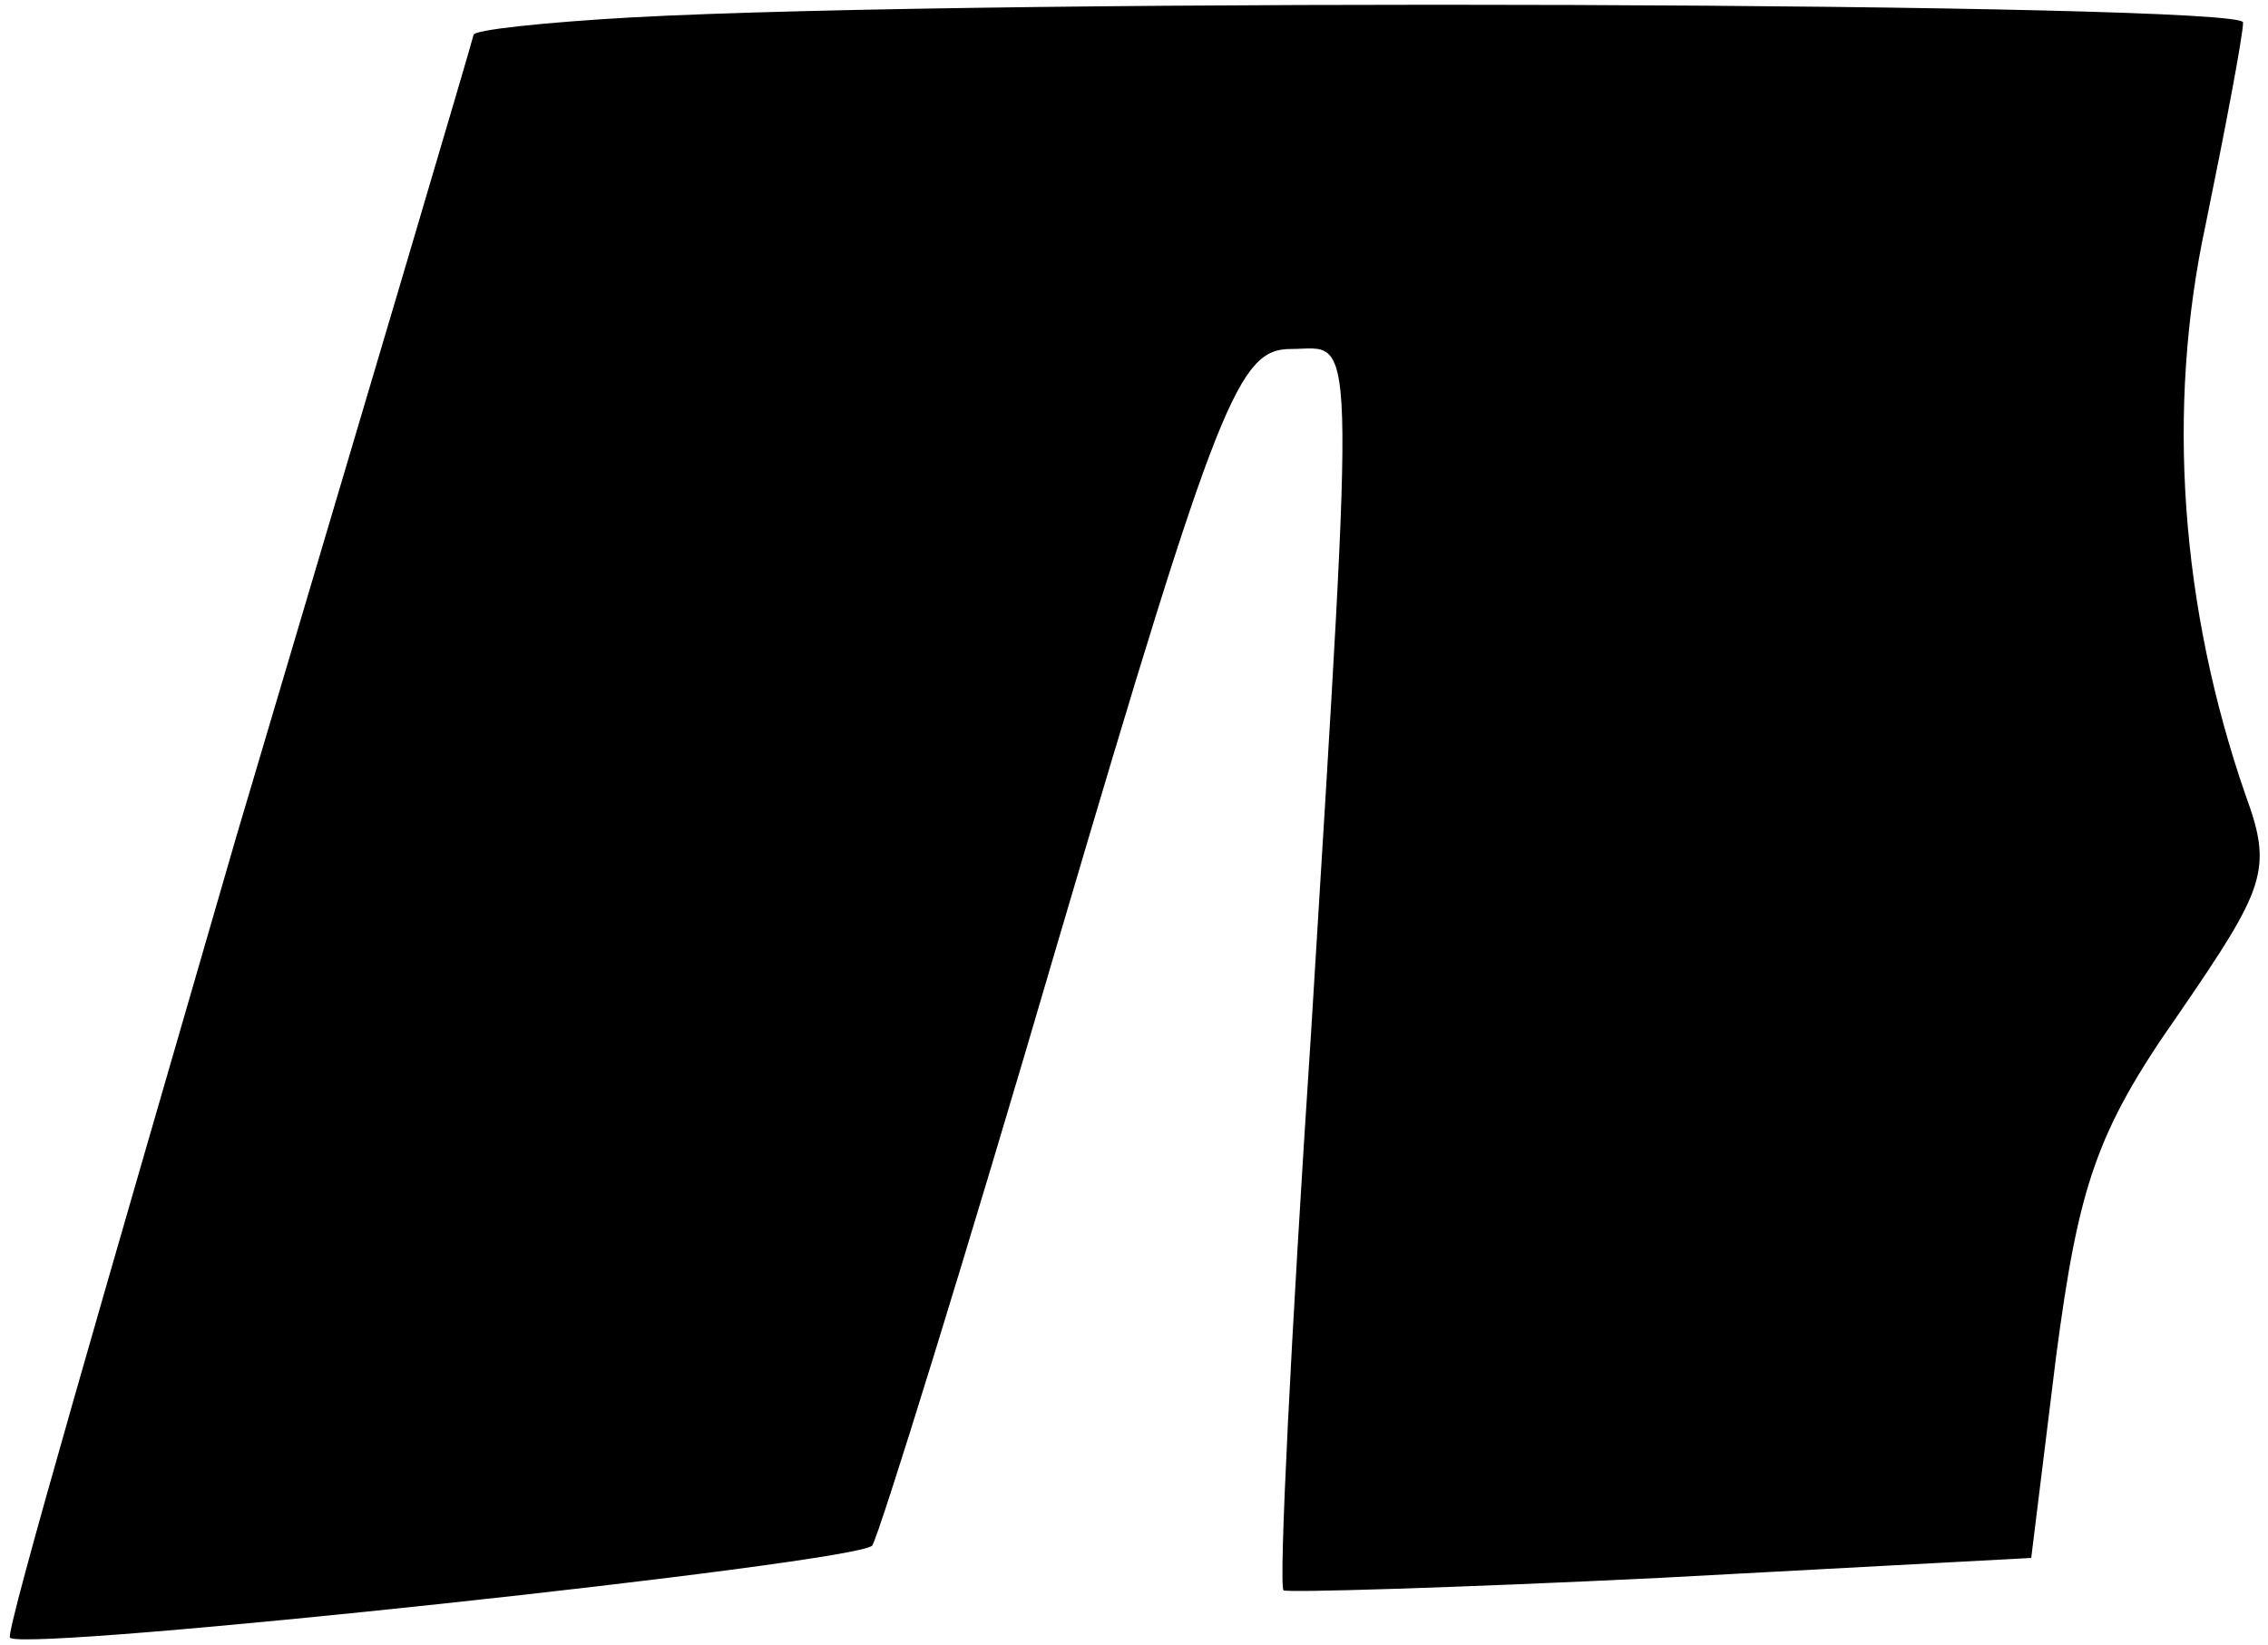 <?xml version="1.0" standalone="no"?>
<!DOCTYPE svg PUBLIC "-//W3C//DTD SVG 20010904//EN"
 "http://www.w3.org/TR/2001/REC-SVG-20010904/DTD/svg10.dtd">
<svg version="1.0" xmlns="http://www.w3.org/2000/svg"
 width="91pt" height="66pt" viewBox="0 0 91 66"
 preserveAspectRatio="xMidYMid meet">
<g transform="translate(0,66) scale(0.1,-0.1)"
fill="#000000" stroke="none">
<path fill="#000000" stroke="none" d="M253 653 c-35 -2 -63 -5 -63 -7 0 -1
-43 -146 -95 -321 -51 -176 -93 -320 -91 -322 6 -6 341 30 346 37 3 5 37 114
75 244 64 217 72 236 93 236 26 0 26 18 8 -275 -8 -121 -13 -221 -11 -223 1
-1 69 1 151 5 l149 8 10 81 c9 68 16 90 49 137 35 51 38 58 27 88 -26 75 -32
155 -16 229 8 39 15 76 15 81 0 8 -501 10 -647 2z"/>
</g>
</svg>
